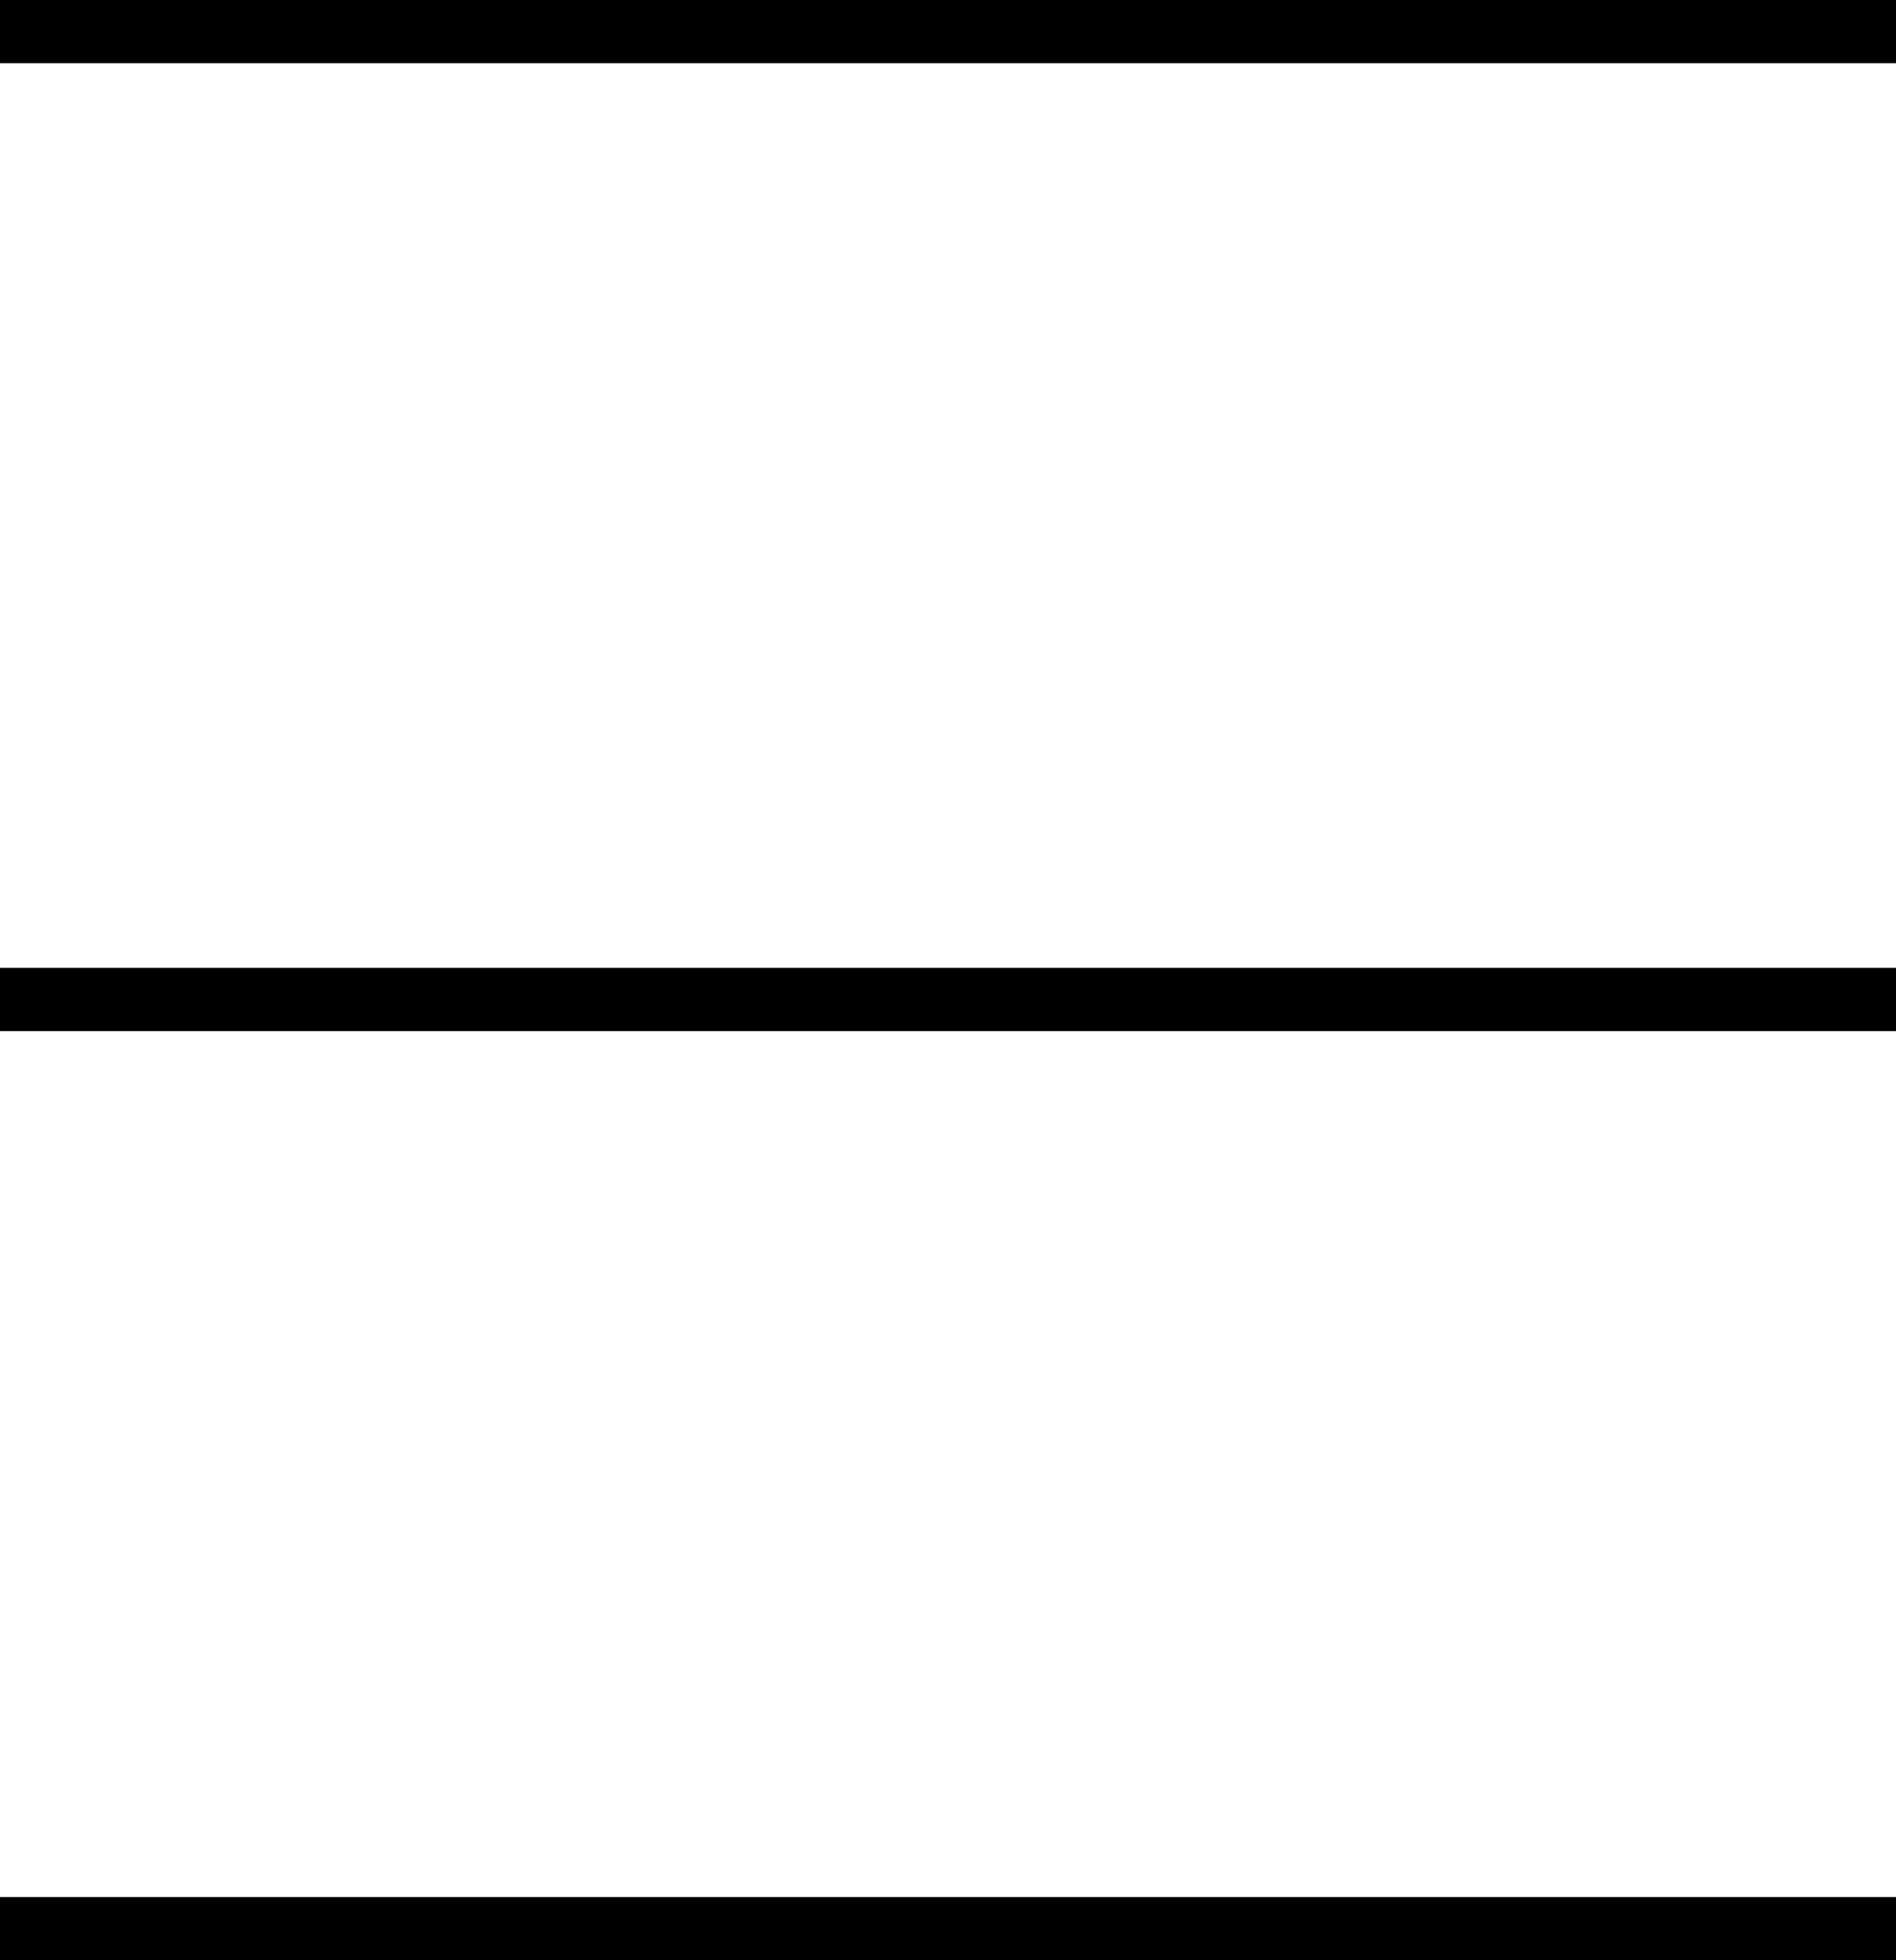 <svg width="30" height="31" viewBox="0 0 30 31" fill="none" xmlns="http://www.w3.org/2000/svg">
<line x1="1.24228e-07" y1="15.806" x2="30" y2="15.806" stroke="black"/>
<line x1="4.37114e-08" y1="0.5" x2="30" y2="0.5" stroke="black"/>
<line x1="1.24228e-07" y1="30.5" x2="30" y2="30.5" stroke="black"/>
</svg>
